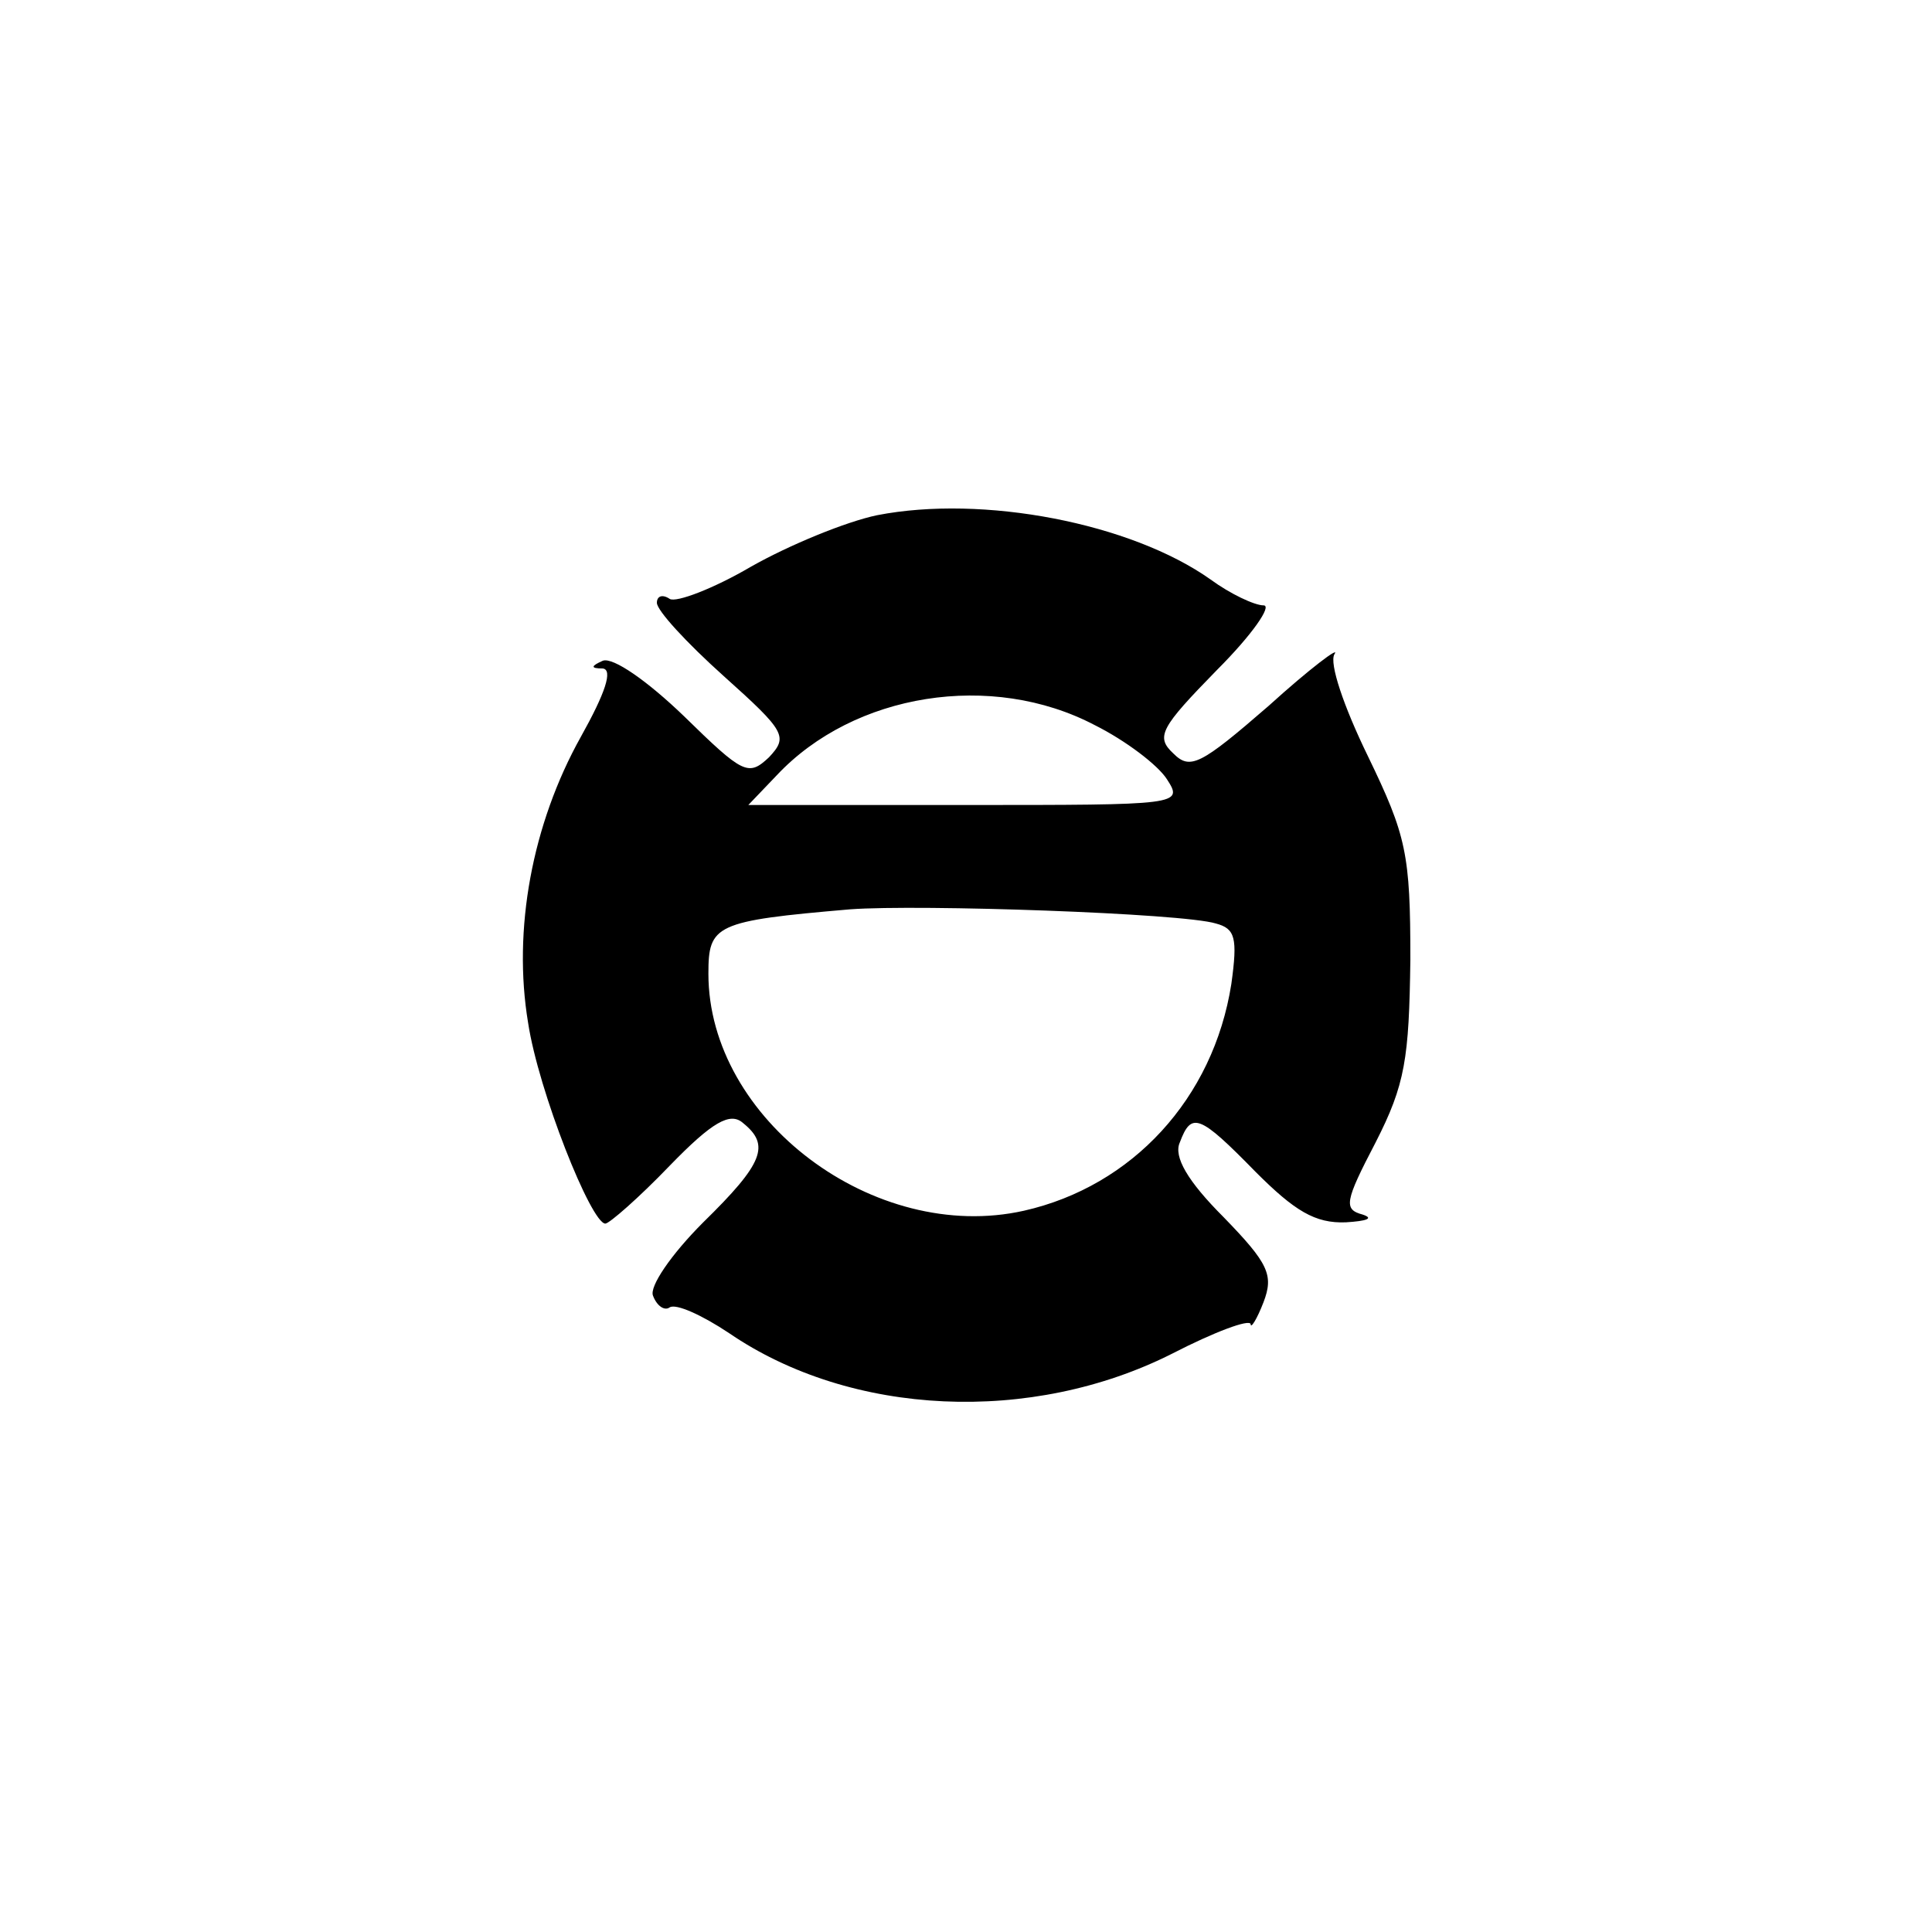 <?xml version="1.0" standalone="no"?>
<!DOCTYPE svg PUBLIC "-//W3C//DTD SVG 20010904//EN"
 "http://www.w3.org/TR/2001/REC-SVG-20010904/DTD/svg10.dtd">
<svg version="1.0" xmlns="http://www.w3.org/2000/svg"
 width="150pt" height="150pt" viewBox="0 0 150 150"
 preserveAspectRatio="xMidYMid meet">
<g transform="translate(0,150) scale(0.1,-0.1)"
fill="#000000" stroke="none">
<path d="M681 1100 c-24 -5 -68 -23 -98 -40 -29 -17 -58 -28 -63 -25 -6 4 -10
2 -10 -3 0 -6 23 -31 52 -57 48 -43 50 -47 35 -63 -16 -15 -20 -13 -66 32 -28
27 -55 46 -63 43 -9 -4 -10 -6 0 -6 8 -1 2 -19 -17 -53 -38 -68 -53 -150 -41
-222 8 -53 49 -156 60 -156 3 0 26 20 50 45 33 34 47 42 57 33 21 -17 16 -31
-31 -77 -25 -25 -42 -50 -39 -57 3 -8 9 -12 13 -9 5 3 25 -6 46 -20 95 -65
235 -71 344 -16 33 17 60 27 61 23 0 -4 5 4 10 17 8 21 4 30 -31 66 -28 28
-39 47 -34 58 9 24 15 22 59 -23 30 -30 46 -40 70 -39 16 1 22 3 13 6 -15 4
-14 10 10 56 23 45 26 65 27 142 0 82 -3 96 -33 158 -19 39 -30 72 -26 79 5 7
-19 -11 -51 -40 -53 -46 -61 -50 -74 -37 -14 13 -10 20 34 65 27 27 43 50 36
50 -7 0 -26 9 -41 20 -62 44 -177 66 -259 50z m169 -163 c24 -12 49 -31 56
-42 13 -20 10 -20 -156 -20 l-169 0 22 23 c60 64 167 81 247 39z m94 -154 c15
-4 17 -11 12 -47 -14 -89 -77 -157 -161 -176 -116 -26 -245 71 -245 184 0 38
5 41 110 50 54 4 258 -3 284 -11z"/>
</g>
</svg>
